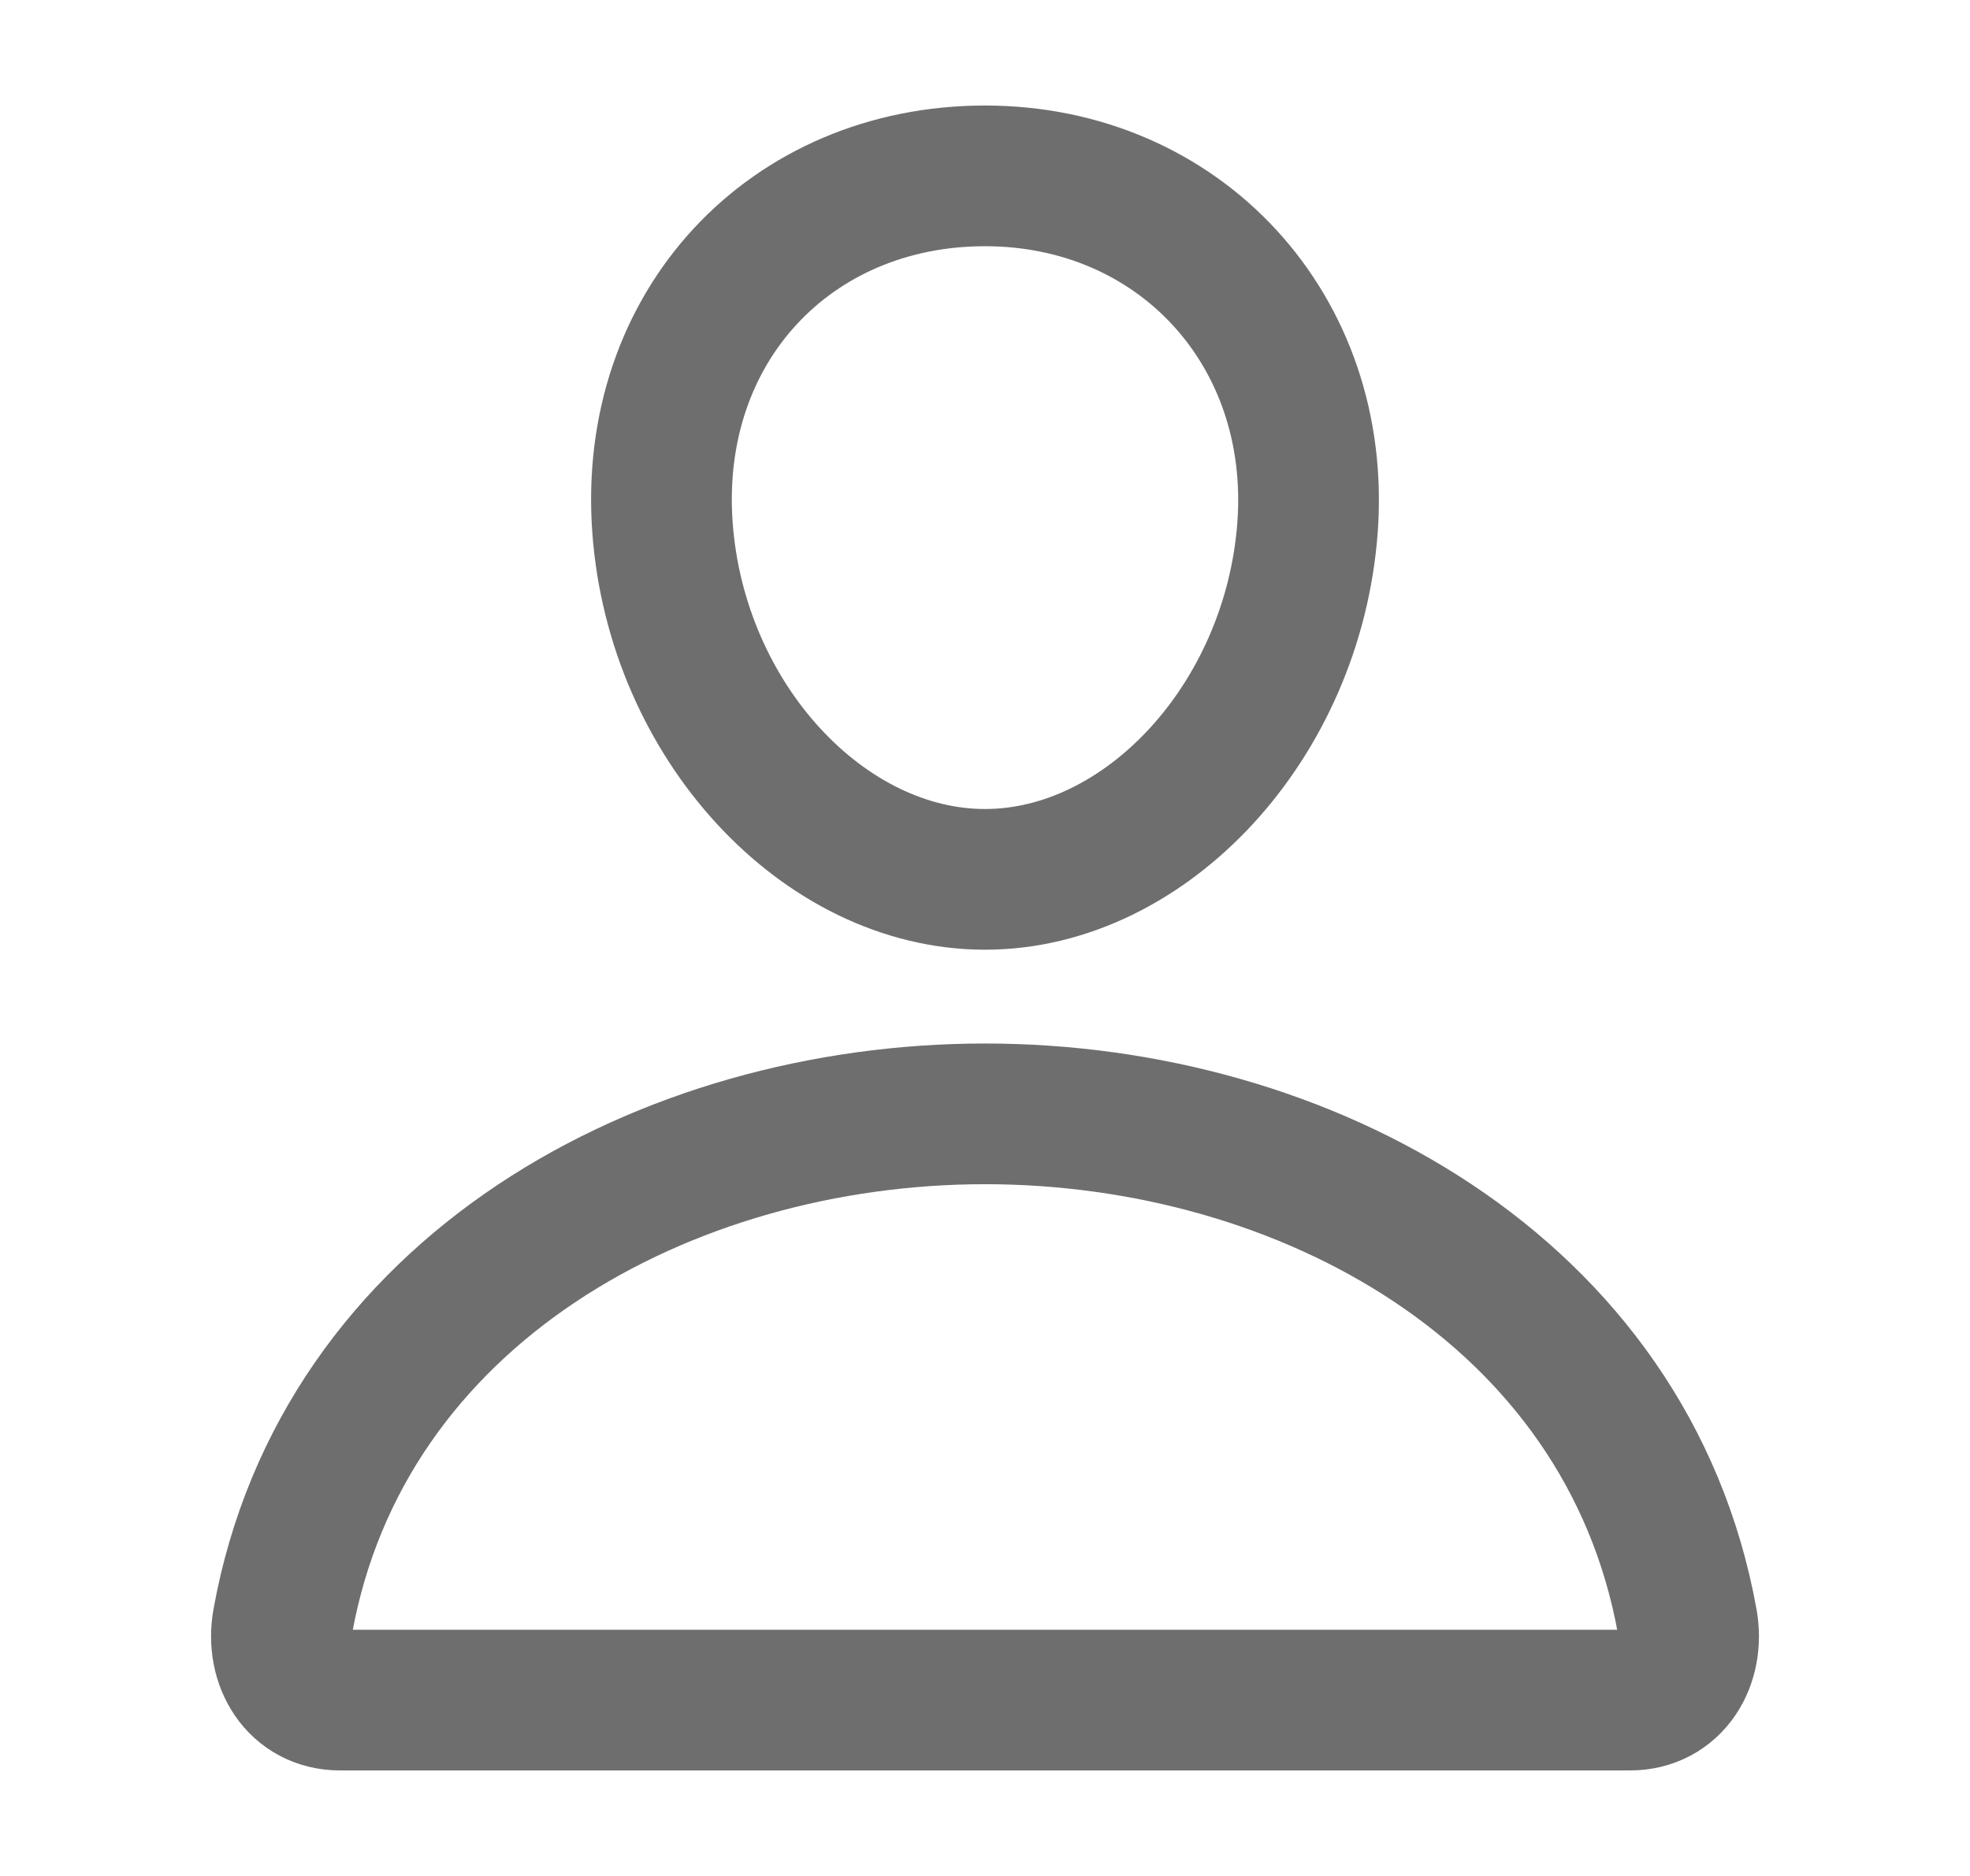 <svg width="21" height="20" viewBox="0 0 21 20" fill="none" xmlns="http://www.w3.org/2000/svg">
<path fill-rule="evenodd" clip-rule="evenodd" d="M10.5 9.375C8.781 9.375 7.213 7.691 7.062 5.625C6.906 3.477 8.43 1.875 10.5 1.875C12.57 1.875 14.094 3.516 13.938 5.625C13.784 7.69 12.219 9.375 10.5 9.375V9.375Z" stroke="#6E6E6E" stroke-width="1.5" stroke-linecap="round" stroke-linejoin="round"/>
<path fill-rule="evenodd" clip-rule="evenodd" d="M3.014 17.289C2.937 17.716 3.179 18.125 3.625 18.125H17.375C17.822 18.125 18.063 17.716 17.986 17.289C17.348 13.75 13.899 11.875 10.5 11.875C7.102 11.875 3.652 13.75 3.014 17.289Z" stroke="#6E6E6E" stroke-width="1.5"/>
</svg>
